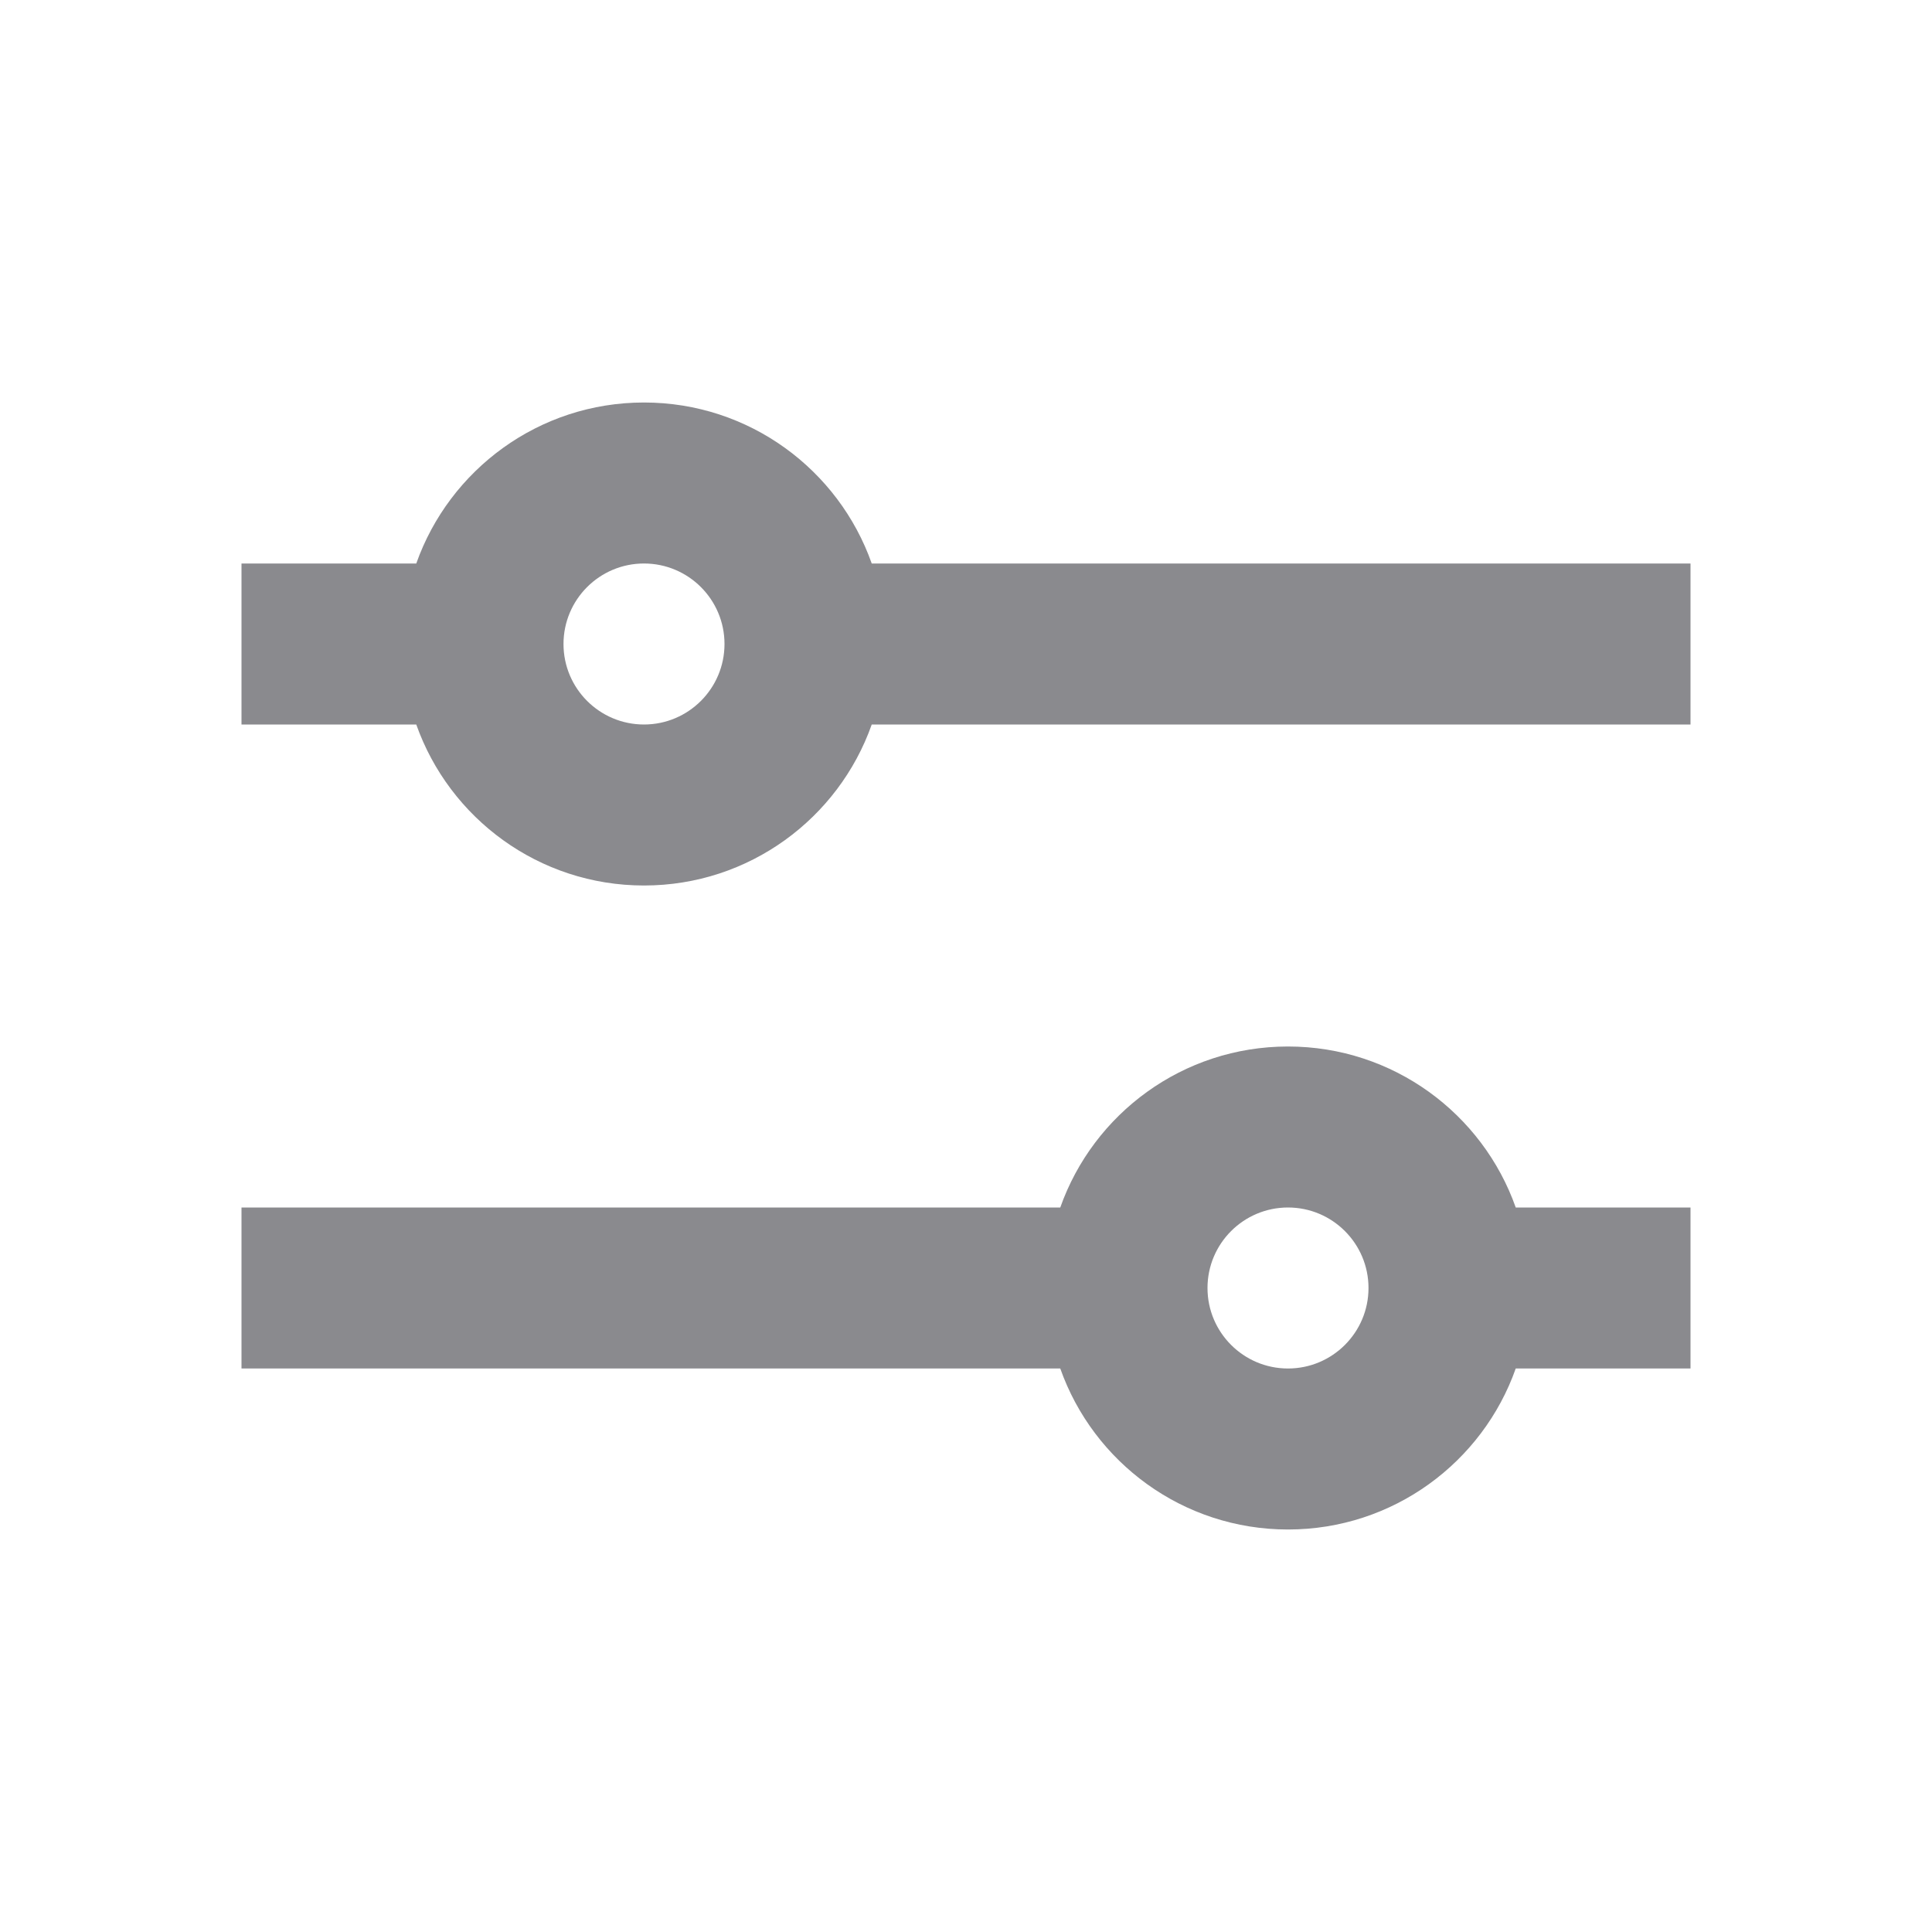 <svg width="24" height="24" viewBox="0 0 24 24" fill="none" xmlns="http://www.w3.org/2000/svg">
<g id="filter">
<g id="Union">
<path fill-rule="evenodd" clip-rule="evenodd" d="M8 5C9.306 5 10.418 5.835 10.829 7L21 7V9L10.829 9C10.418 10.165 9.306 11 8 11C6.694 11 5.583 10.165 5.171 9H3V7H5.171C5.583 5.835 6.694 5 8 5ZM8 9C8.552 9 9 8.552 9 8C9 7.448 8.552 7 8 7C7.448 7 7 7.448 7 8C7 8.552 7.448 9 8 9Z" fill="#8A8A8E"/>
<path fill-rule="evenodd" clip-rule="evenodd" d="M3 15V17H13.171C13.582 18.165 14.694 19 16 19C17.306 19 18.418 18.165 18.829 17H21V15H18.829C18.418 13.835 17.306 13 16 13C14.694 13 13.582 13.835 13.171 15H3ZM15 16C15 16.552 15.448 17 16 17C16.552 17 17 16.552 17 16C17 15.448 16.552 15 16 15C15.448 15 15 15.448 15 16Z" fill="#8A8A8E"/>
</g>
</g>
</svg>
